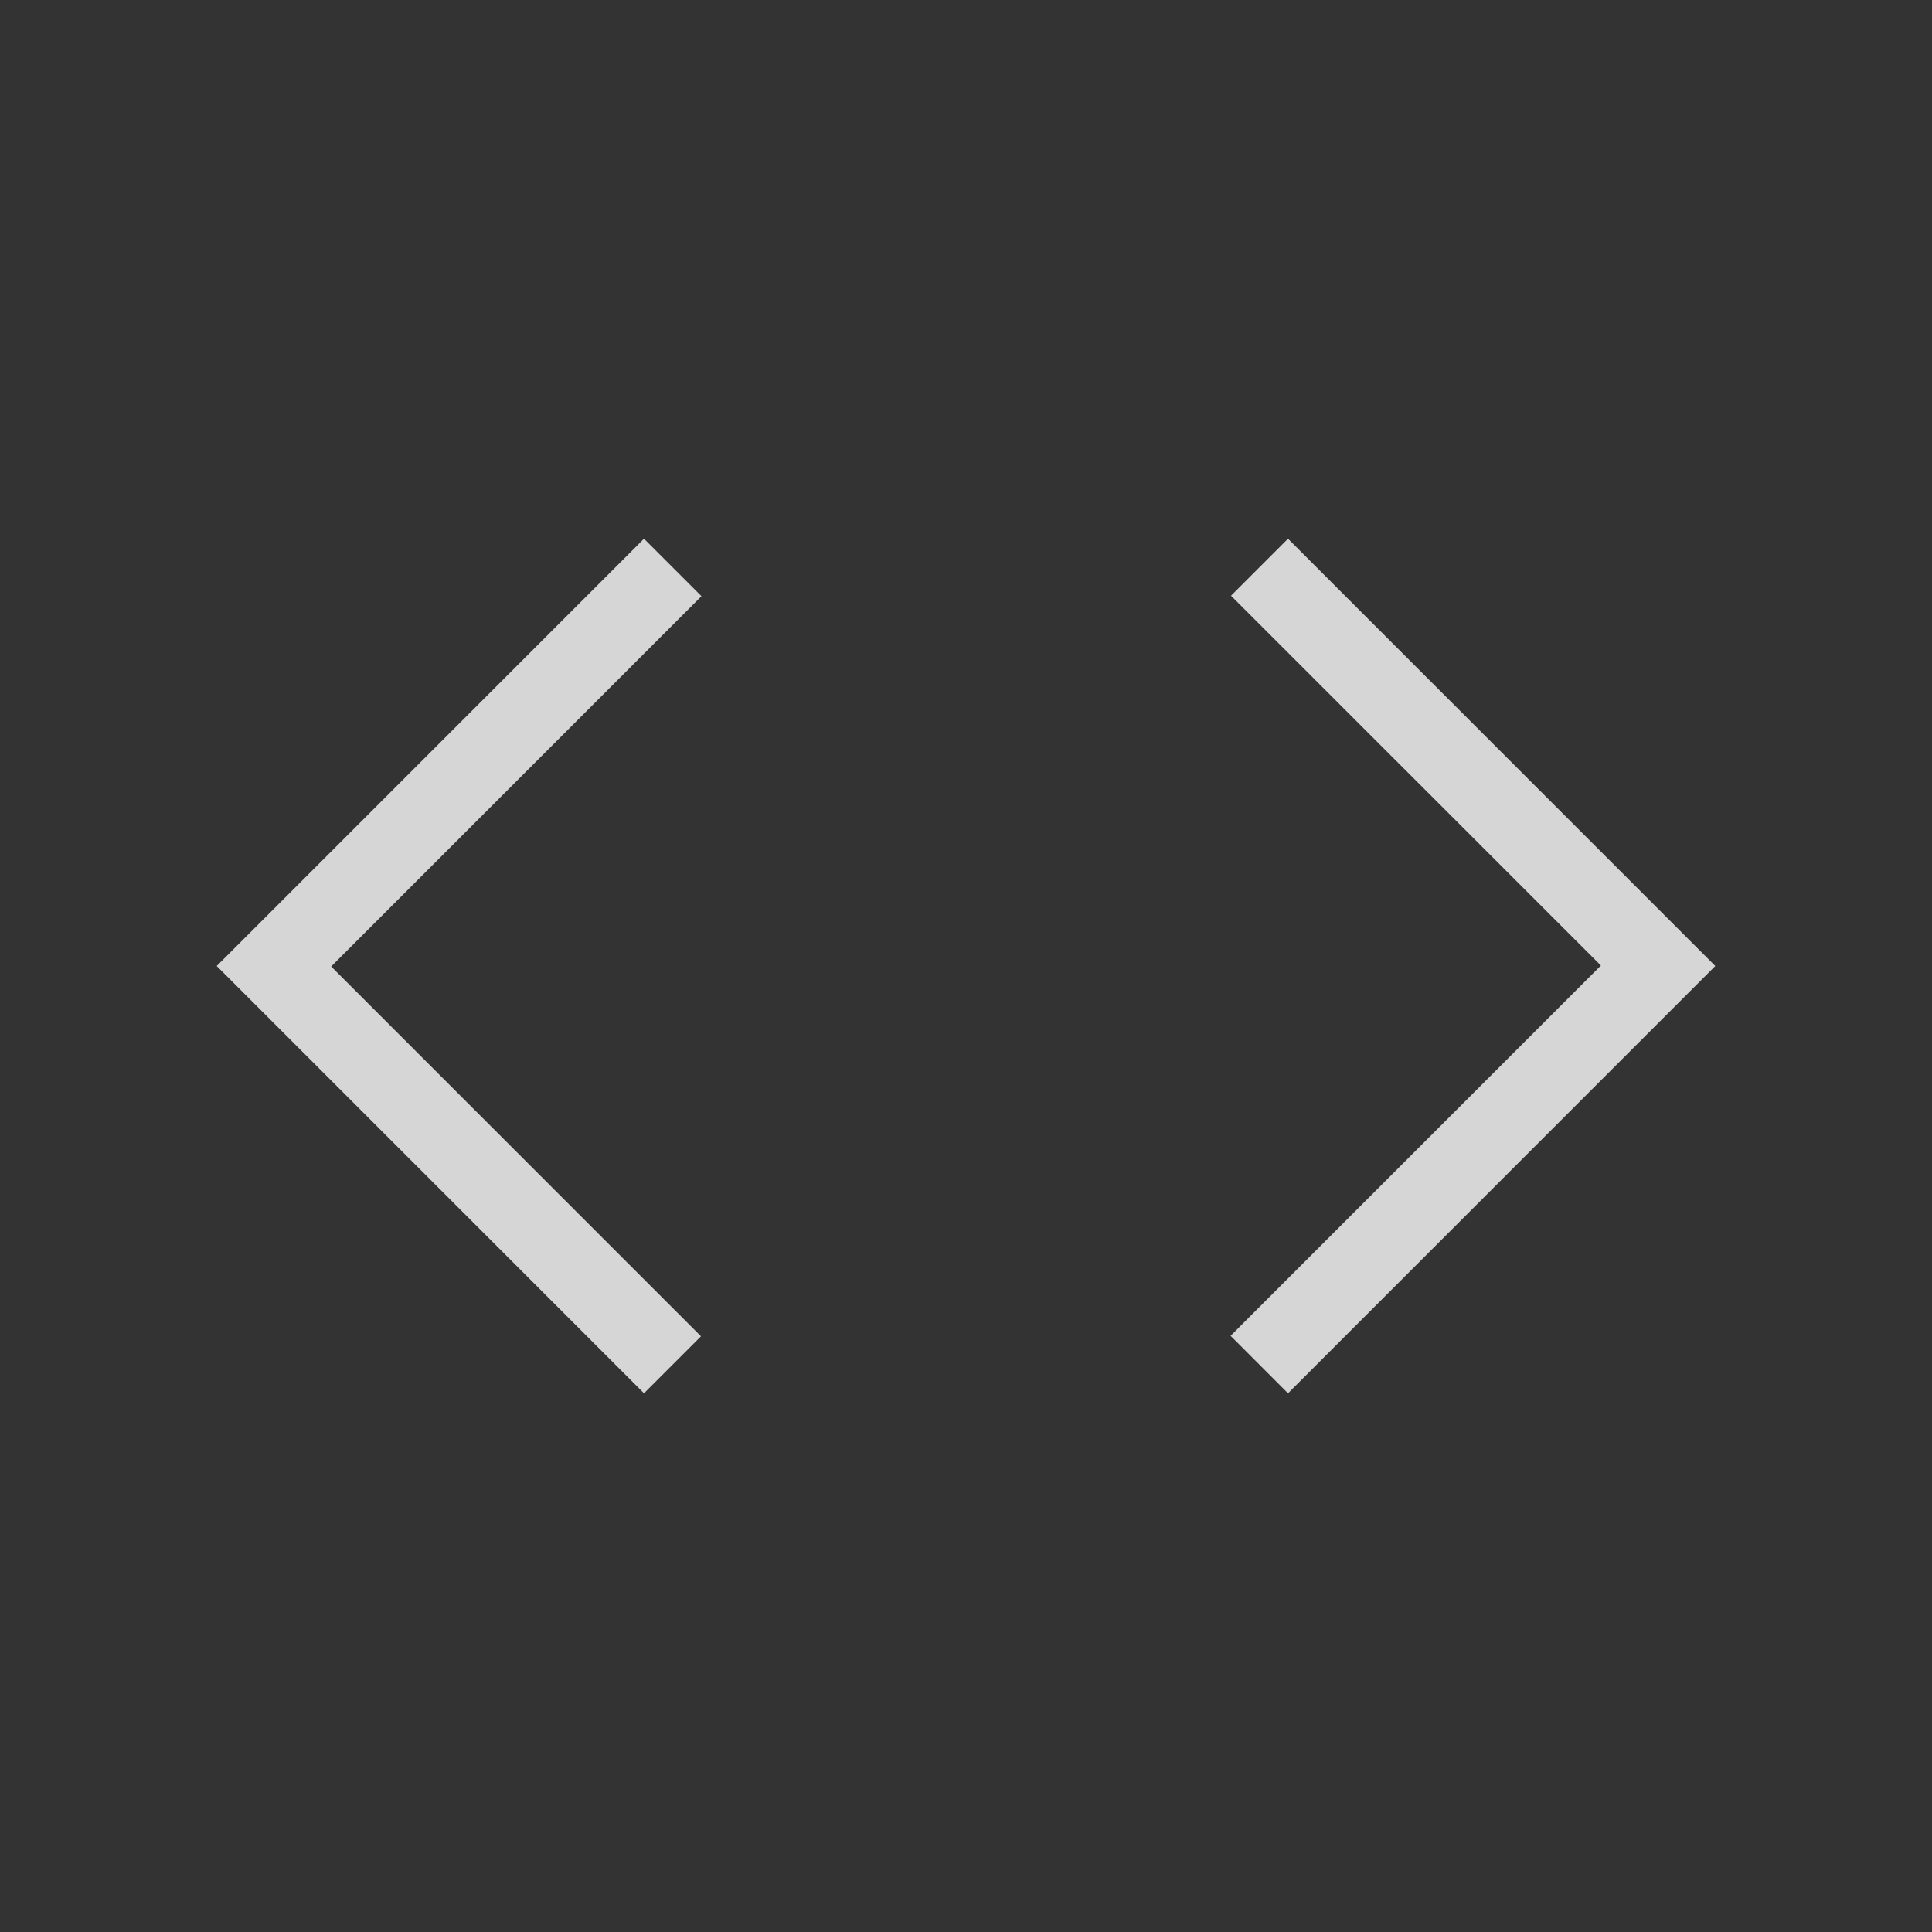 <svg width="24" height="24" viewBox="0 0 24 24" fill="none" xmlns="http://www.w3.org/2000/svg">
<rect x="0" y="0" width="24" height="24" fill="#333333" stroke="none"/>
<path d="M8 17.308L2.692 12L8 6.692L8.714 7.406L4.114 12.006L8.708 16.6L8 17.308ZM16 17.308L15.287 16.594L19.887 11.994L15.292 7.4L16 6.692L21.308 12L16 17.308Z" fill="white" fill-opacity="0.8"/>
</svg>
